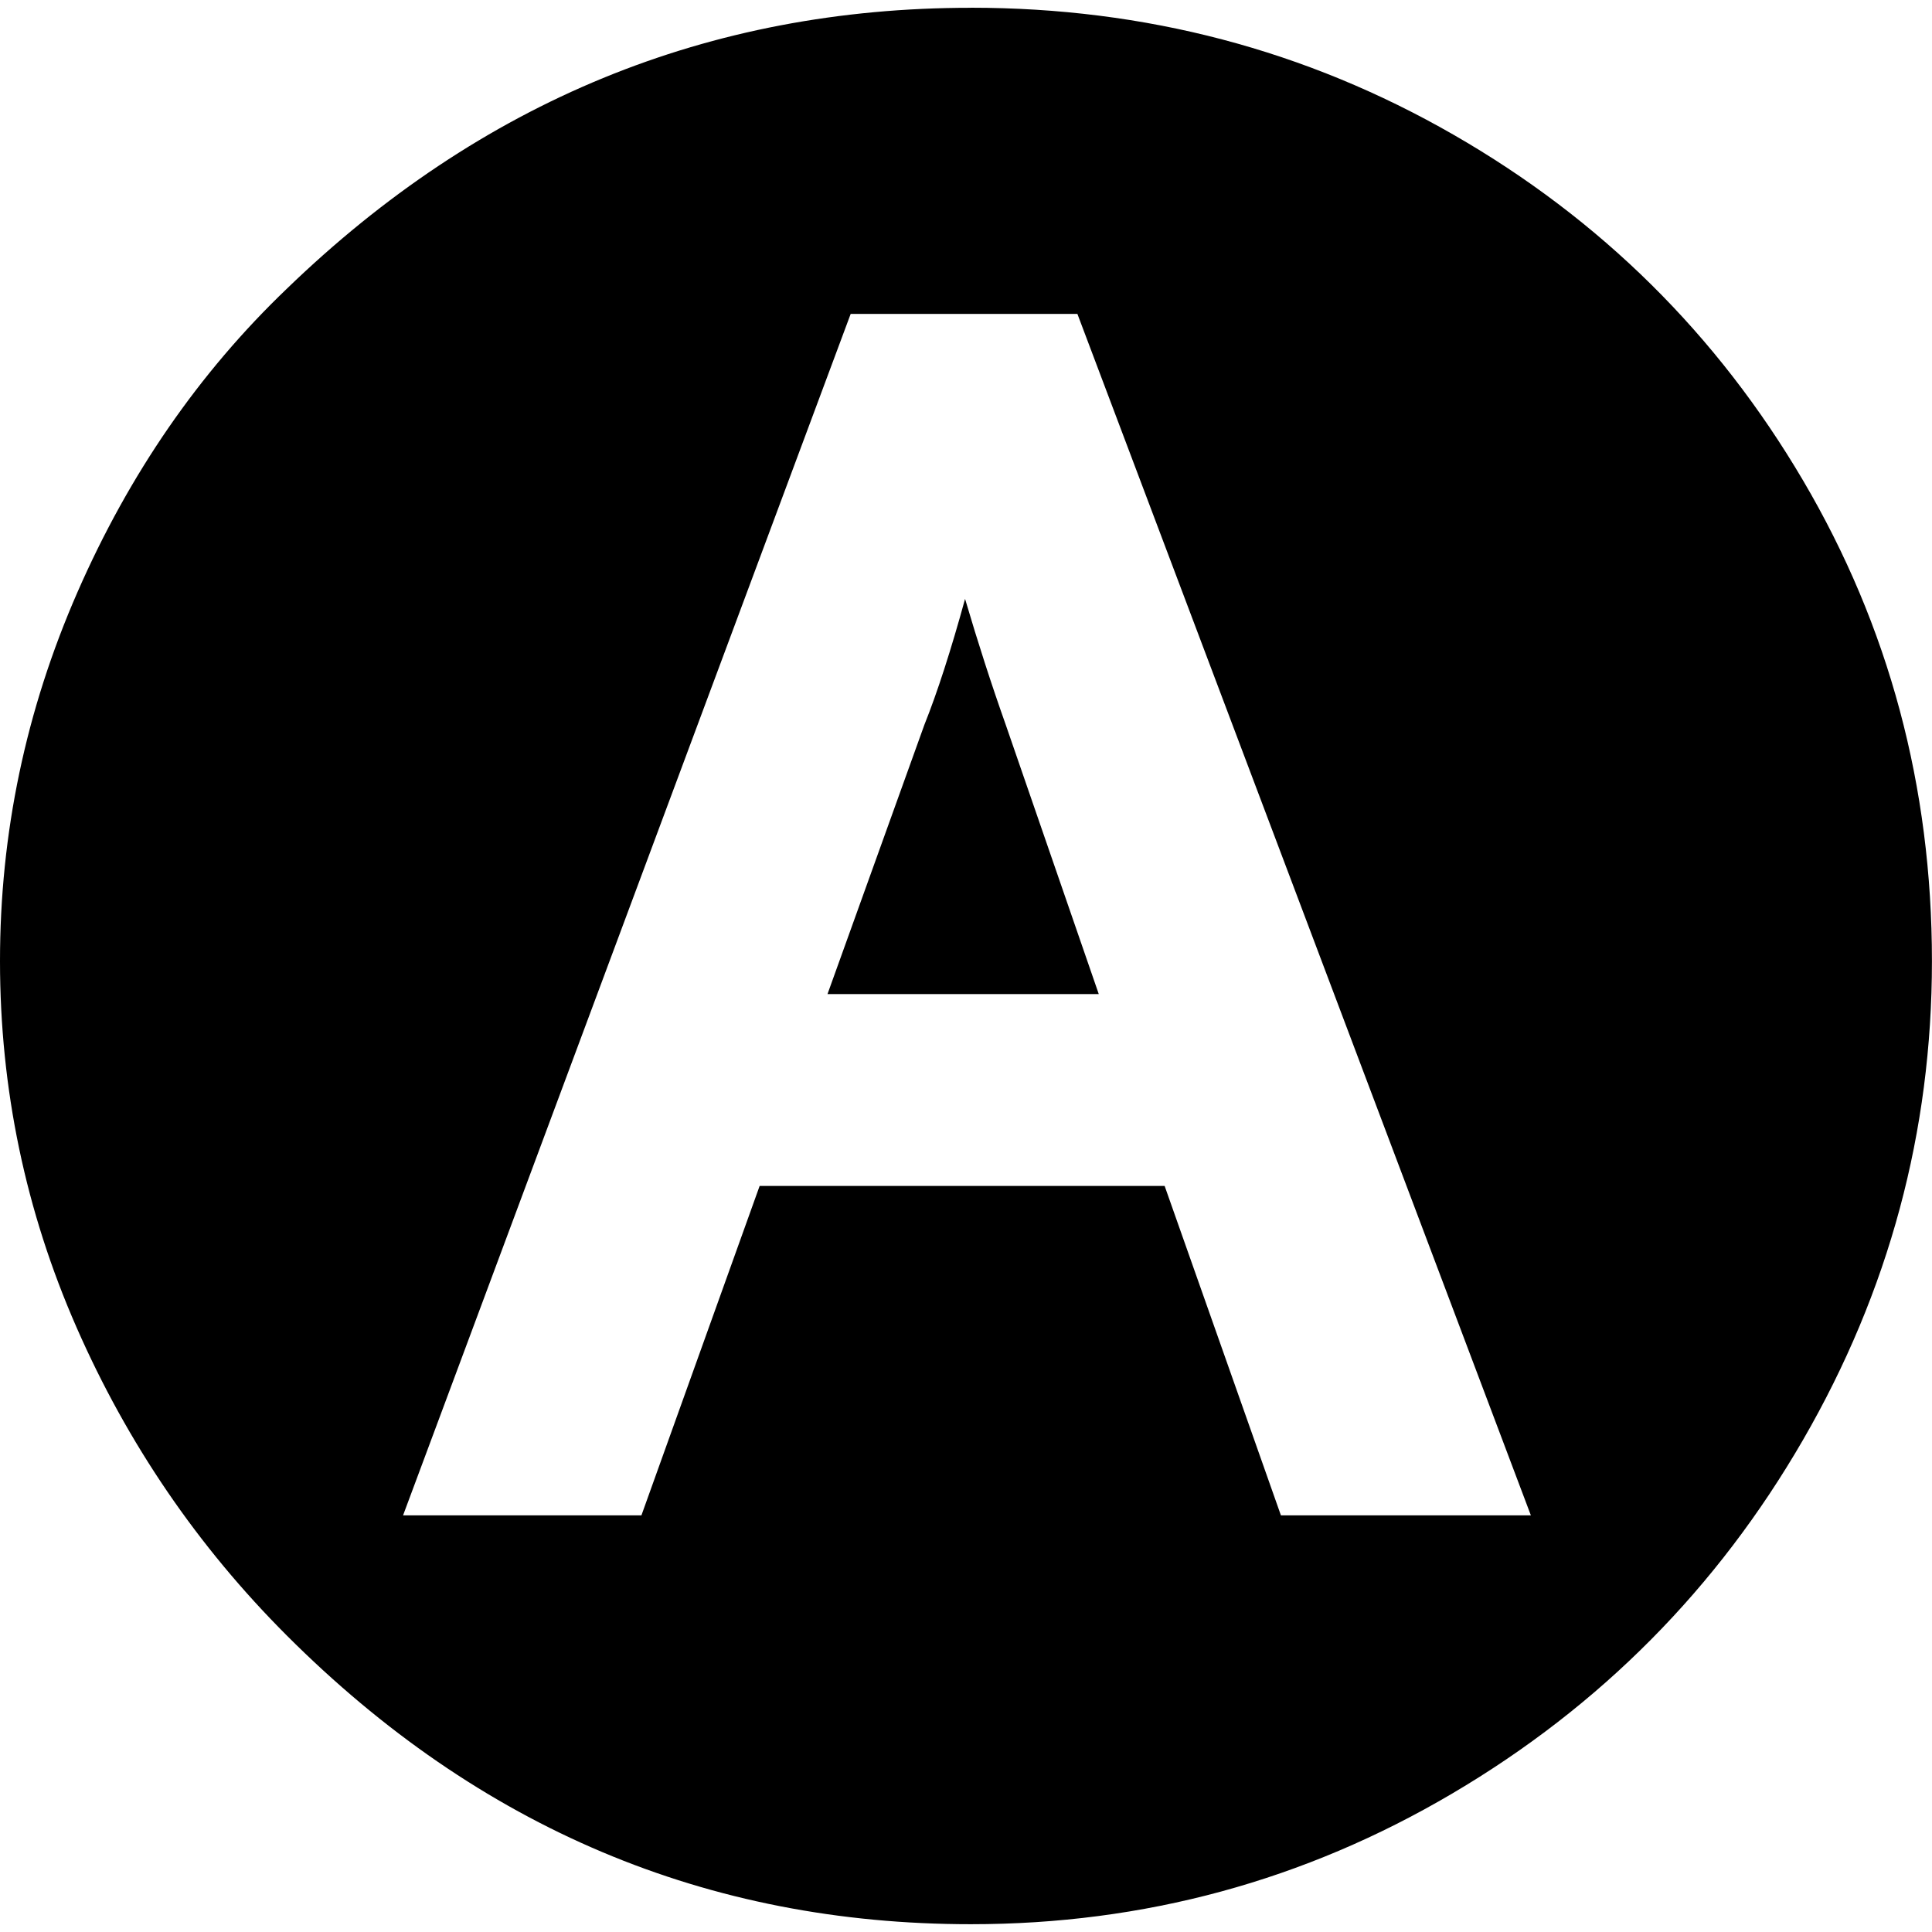 <!-- Generated by IcoMoon.io -->
<svg version="1.1" xmlns="http://www.w3.org/2000/svg" width="32" height="32" viewBox="0 0 32 32">
<title>A_Button</title>
<path d="M15.984 9.918q0.321 1.091 0.674 2.086l1.541 4.461h-4.493l1.605-4.461q0.321-0.802 0.674-2.086zM16.080 0.128q4.333 0 7.992 2.102t5.793 5.729 2.134 7.96q0 4.237-2.134 7.928t-5.809 5.858-7.976 2.166q-6.548 0-11.33-4.782-2.215-2.215-3.482-5.103t-1.268-6.066 1.284-6.114 3.466-5.023q4.814-4.654 11.33-4.654zM21.216 25.099h4.14l-7.511-19.9h-3.755l-7.414 19.9h3.948l1.958-5.456h6.708z"></path>
</svg>
